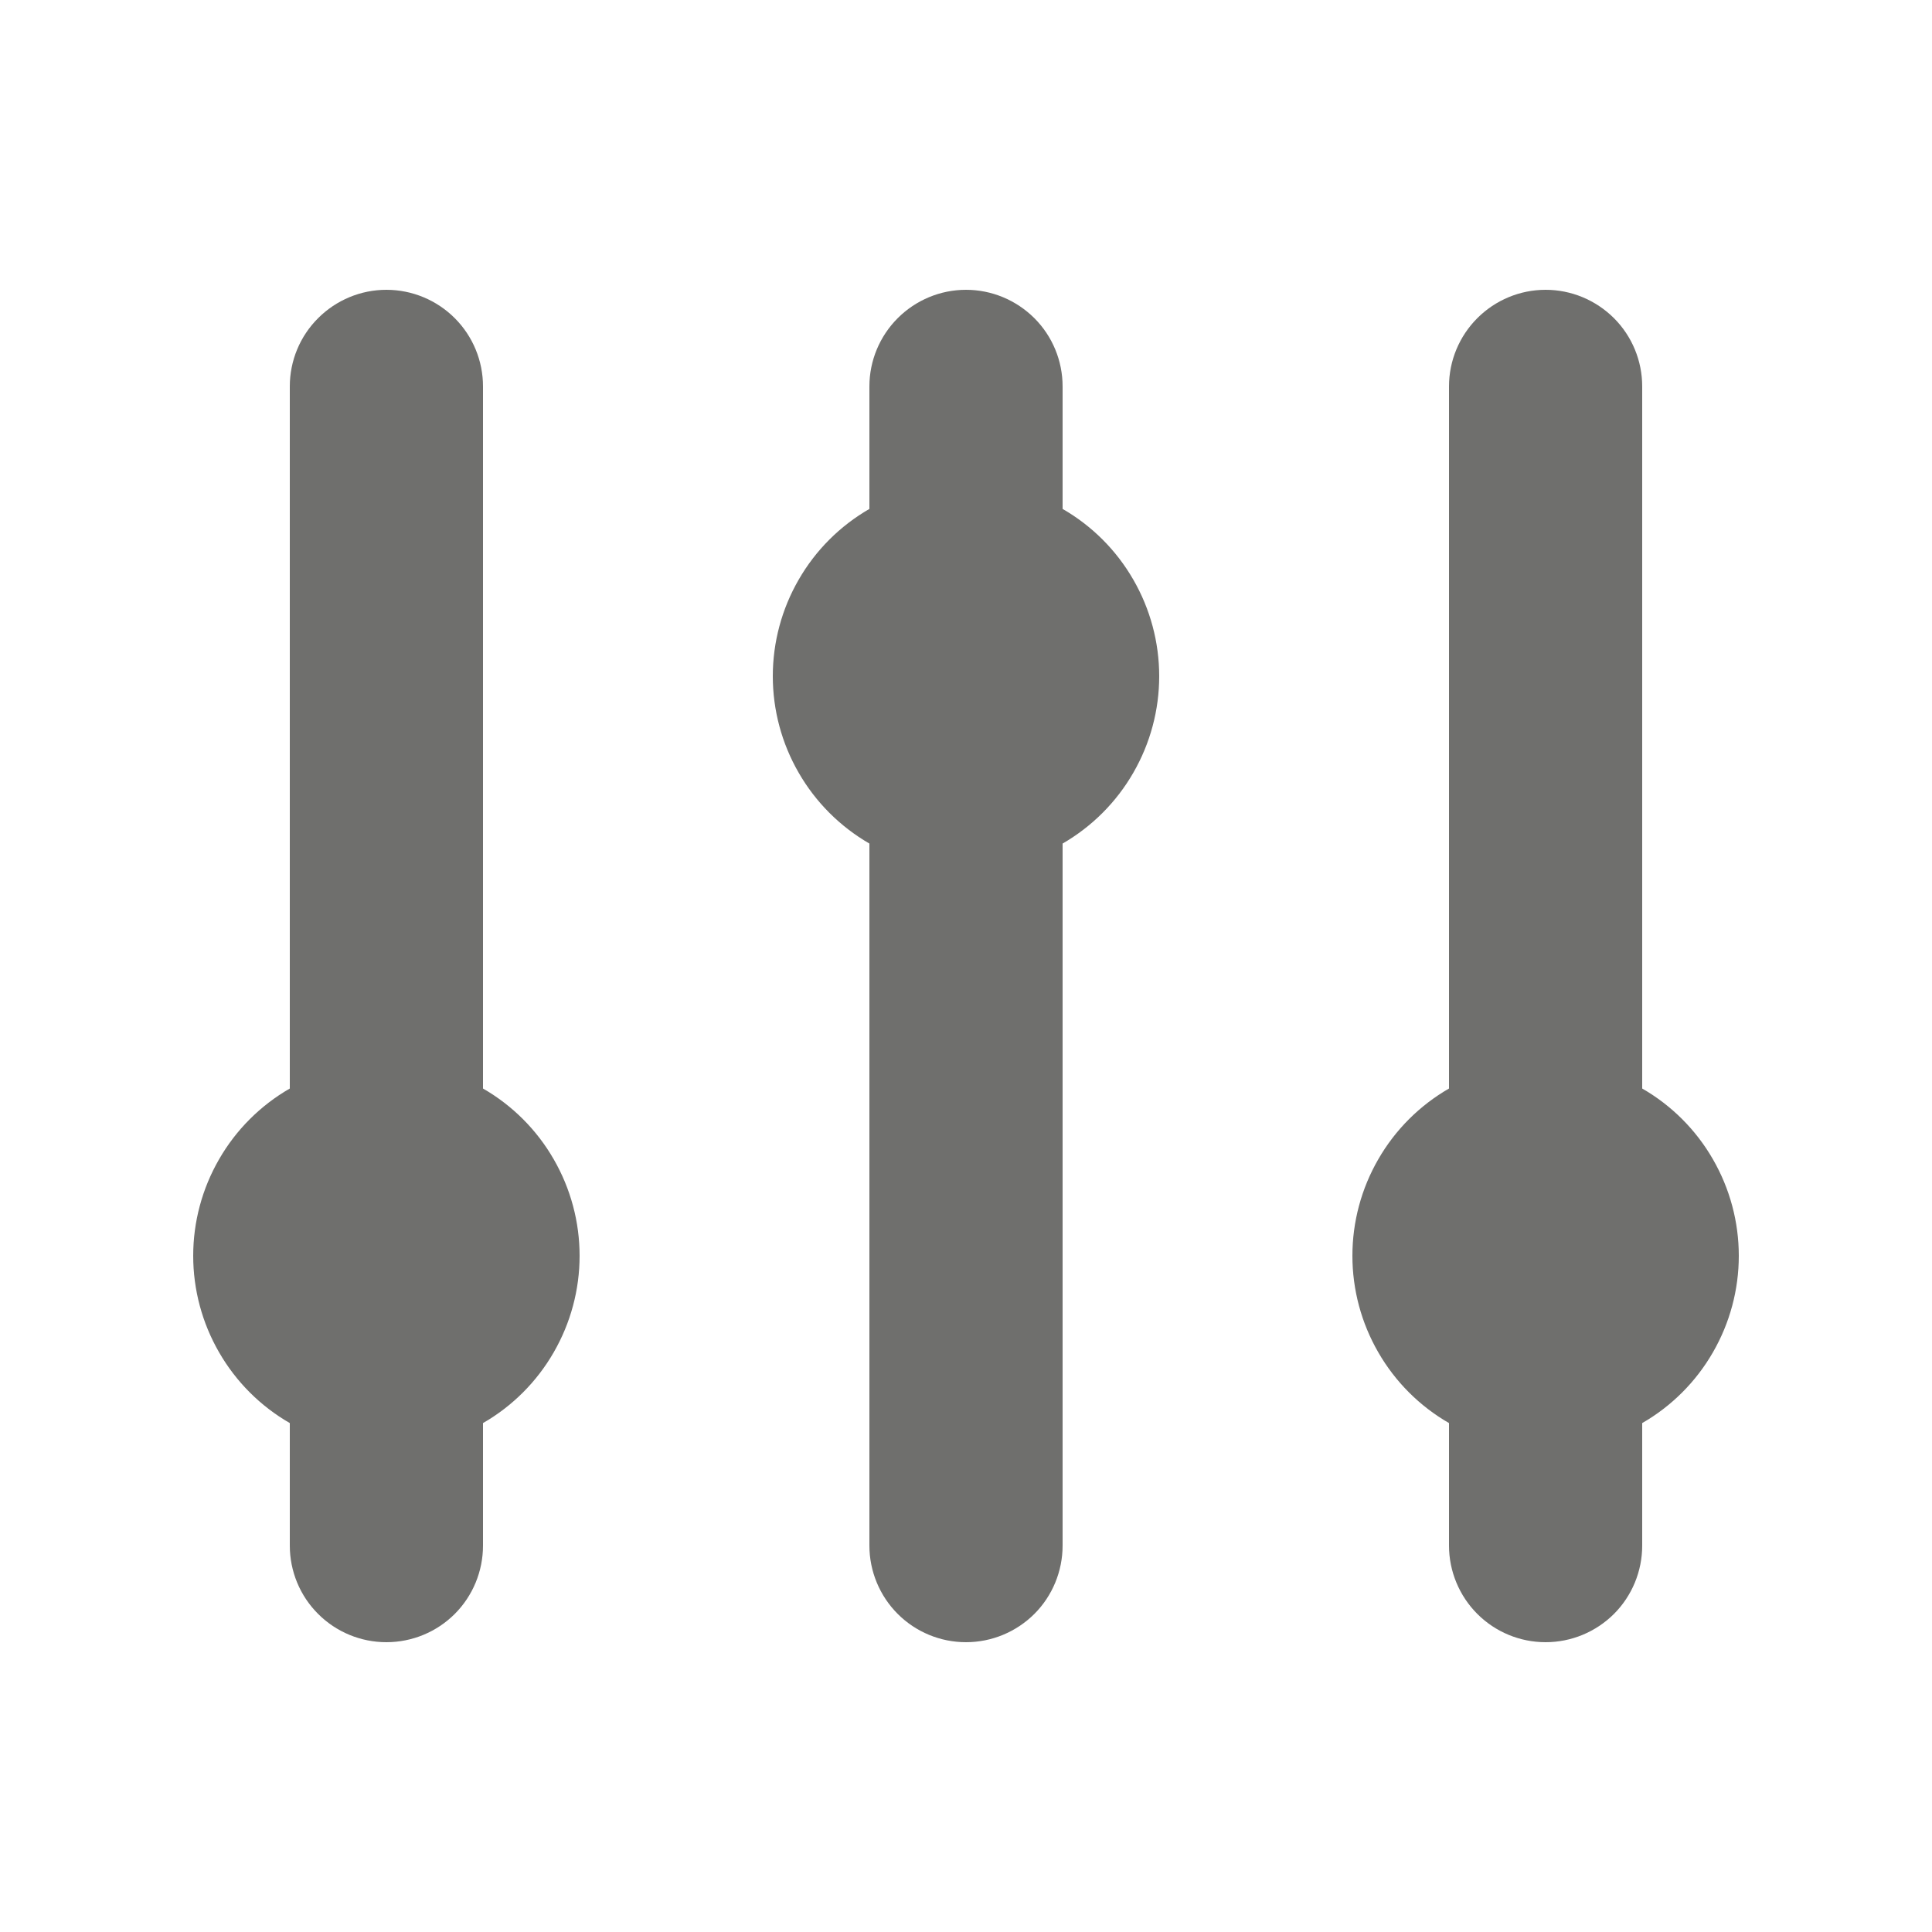 <svg width="24" height="24" viewBox="0 0 24 24" fill="none" xmlns="http://www.w3.org/2000/svg">
<path d="M6 4.8C6 4.482 5.874 4.177 5.649 3.952C5.424 3.727 5.118 3.6 4.8 3.6C4.482 3.6 4.177 3.727 3.952 3.952C3.726 4.177 3.6 4.482 3.6 4.8V13.522C3.235 13.732 2.932 14.035 2.722 14.4C2.511 14.765 2.4 15.179 2.4 15.6C2.4 16.021 2.511 16.435 2.722 16.8C2.932 17.165 3.235 17.468 3.6 17.678V19.2C3.6 19.518 3.726 19.824 3.952 20.049C4.177 20.274 4.482 20.4 4.8 20.4C5.118 20.4 5.424 20.274 5.649 20.049C5.874 19.824 6 19.518 6 19.2V17.678C6.365 17.468 6.668 17.165 6.878 16.8C7.089 16.435 7.2 16.021 7.2 15.6C7.2 15.179 7.089 14.765 6.878 14.4C6.668 14.035 6.365 13.732 6 13.522V4.8ZM13.2 4.8C13.2 4.482 13.074 4.177 12.849 3.952C12.623 3.727 12.318 3.6 12 3.6C11.682 3.6 11.377 3.727 11.152 3.952C10.927 4.177 10.8 4.482 10.8 4.8V6.322C10.435 6.532 10.132 6.835 9.922 7.2C9.711 7.565 9.6 7.979 9.6 8.4C9.6 8.821 9.711 9.235 9.922 9.6C10.132 9.965 10.435 10.268 10.8 10.479V19.2C10.8 19.518 10.927 19.824 11.152 20.049C11.377 20.274 11.682 20.4 12 20.4C12.318 20.4 12.623 20.274 12.849 20.049C13.074 19.824 13.2 19.518 13.2 19.2V10.479C13.565 10.268 13.868 9.965 14.078 9.6C14.289 9.235 14.4 8.821 14.4 8.4C14.4 7.979 14.289 7.565 14.078 7.2C13.868 6.835 13.565 6.532 13.2 6.322V4.8ZM19.2 3.6C19.518 3.6 19.823 3.727 20.049 3.952C20.274 4.177 20.4 4.482 20.4 4.8V13.522C20.765 13.732 21.068 14.035 21.278 14.4C21.489 14.765 21.6 15.179 21.6 15.6C21.6 16.021 21.489 16.435 21.278 16.8C21.068 17.165 20.765 17.468 20.4 17.678V19.2C20.4 19.518 20.274 19.824 20.049 20.049C19.823 20.274 19.518 20.4 19.2 20.4C18.882 20.4 18.577 20.274 18.352 20.049C18.127 19.824 18 19.518 18 19.2V17.678C17.635 17.468 17.332 17.165 17.122 16.8C16.911 16.435 16.8 16.021 16.8 15.6C16.8 15.179 16.911 14.765 17.122 14.4C17.332 14.035 17.635 13.732 18 13.522V4.8C18 4.482 18.127 4.177 18.352 3.952C18.577 3.727 18.882 3.6 19.2 3.6Z" fill="#6F6F6D"/>
</svg>
